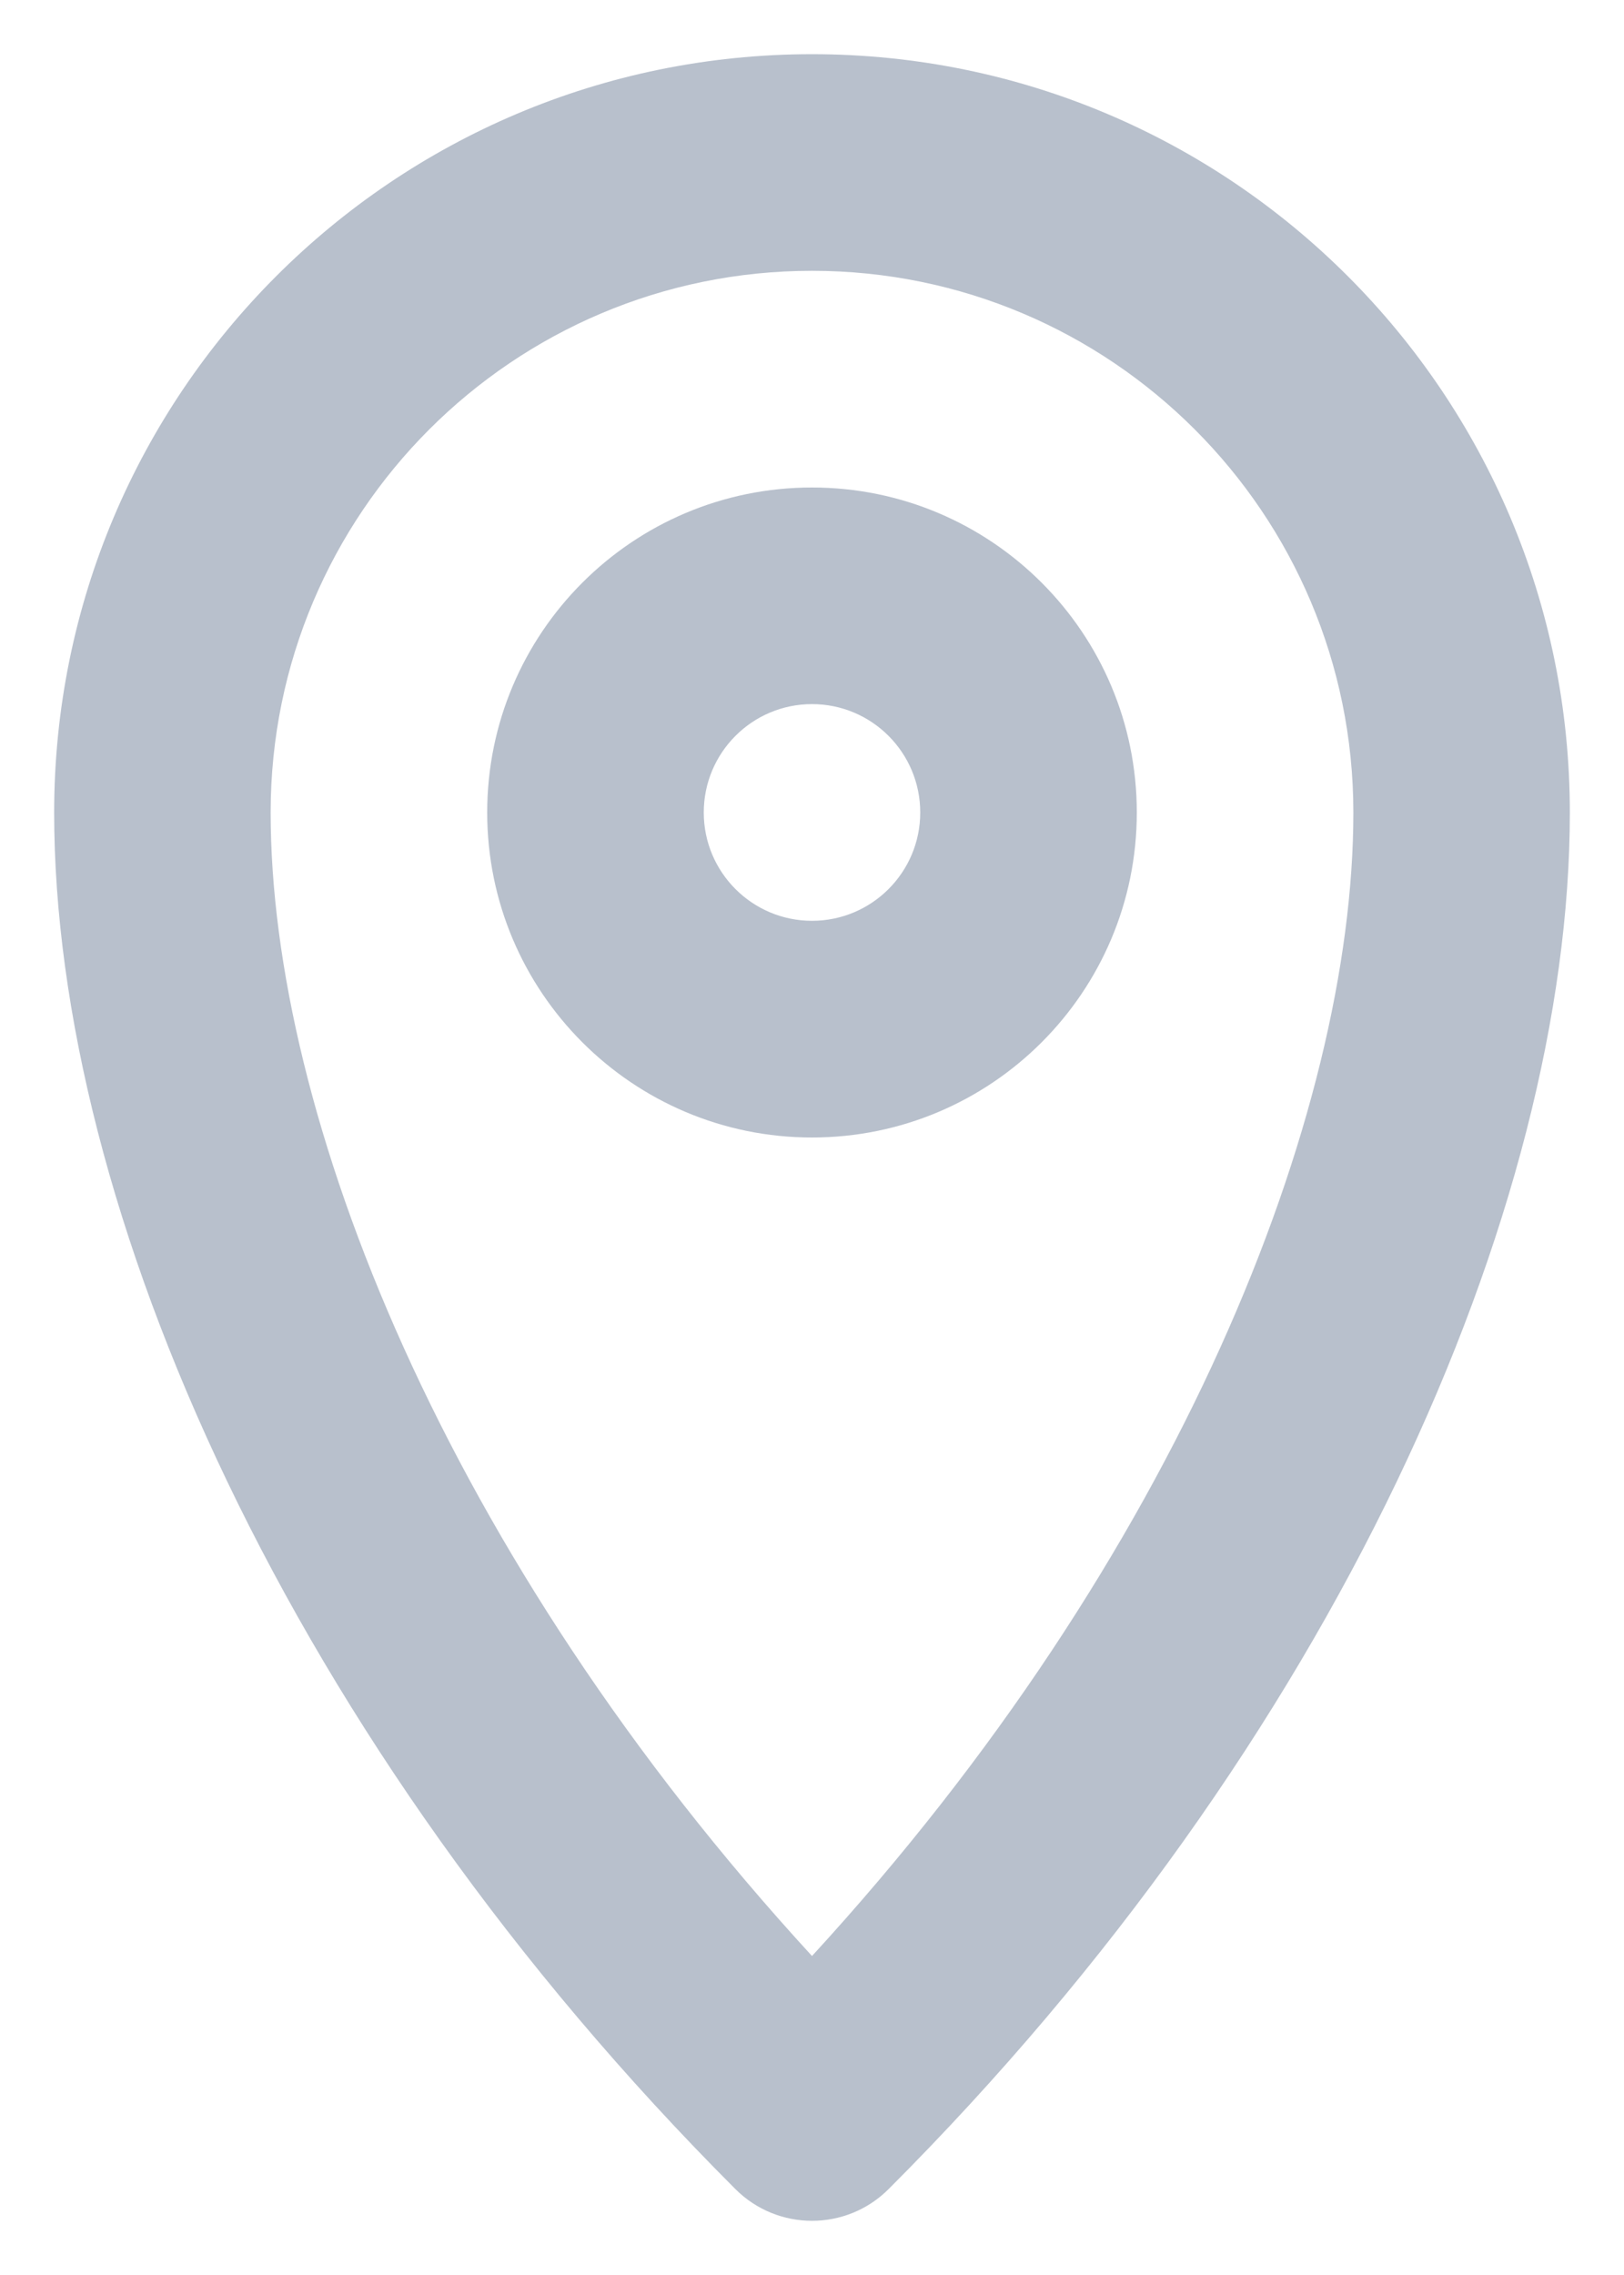 <svg width="20" height="28" viewBox="0 0 20 28" fill="none" xmlns="http://www.w3.org/2000/svg">
<path fill-rule="evenodd" clip-rule="evenodd" d="M10 3.333C6.318 3.333 3.333 6.318 3.333 10C3.333 13.717 5.482 19.156 10 24.074C14.518 19.156 16.667 13.717 16.667 10C16.667 6.318 13.682 3.333 10 3.333ZM0.667 10C0.667 4.845 4.845 0.667 10 0.667C15.155 0.667 19.333 4.845 19.333 10C19.333 14.869 16.448 21.438 10.943 26.943C10.422 27.463 9.578 27.463 9.057 26.943C3.553 21.438 0.667 14.869 0.667 10Z" fill="#B8C0CC"/>
<path fill-rule="evenodd" clip-rule="evenodd" d="M10 11.333C10.736 11.333 11.333 10.736 11.333 10C11.333 9.263 10.736 8.666 10 8.666C9.264 8.666 8.667 9.263 8.667 10C8.667 10.736 9.264 11.333 10 11.333ZM10 14C12.209 14 14 12.209 14 10C14 7.791 12.209 6 10 6C7.791 6 6 7.791 6 10C6 12.209 7.791 14 10 14Z" fill="#B8C0CC"/>
</svg>
